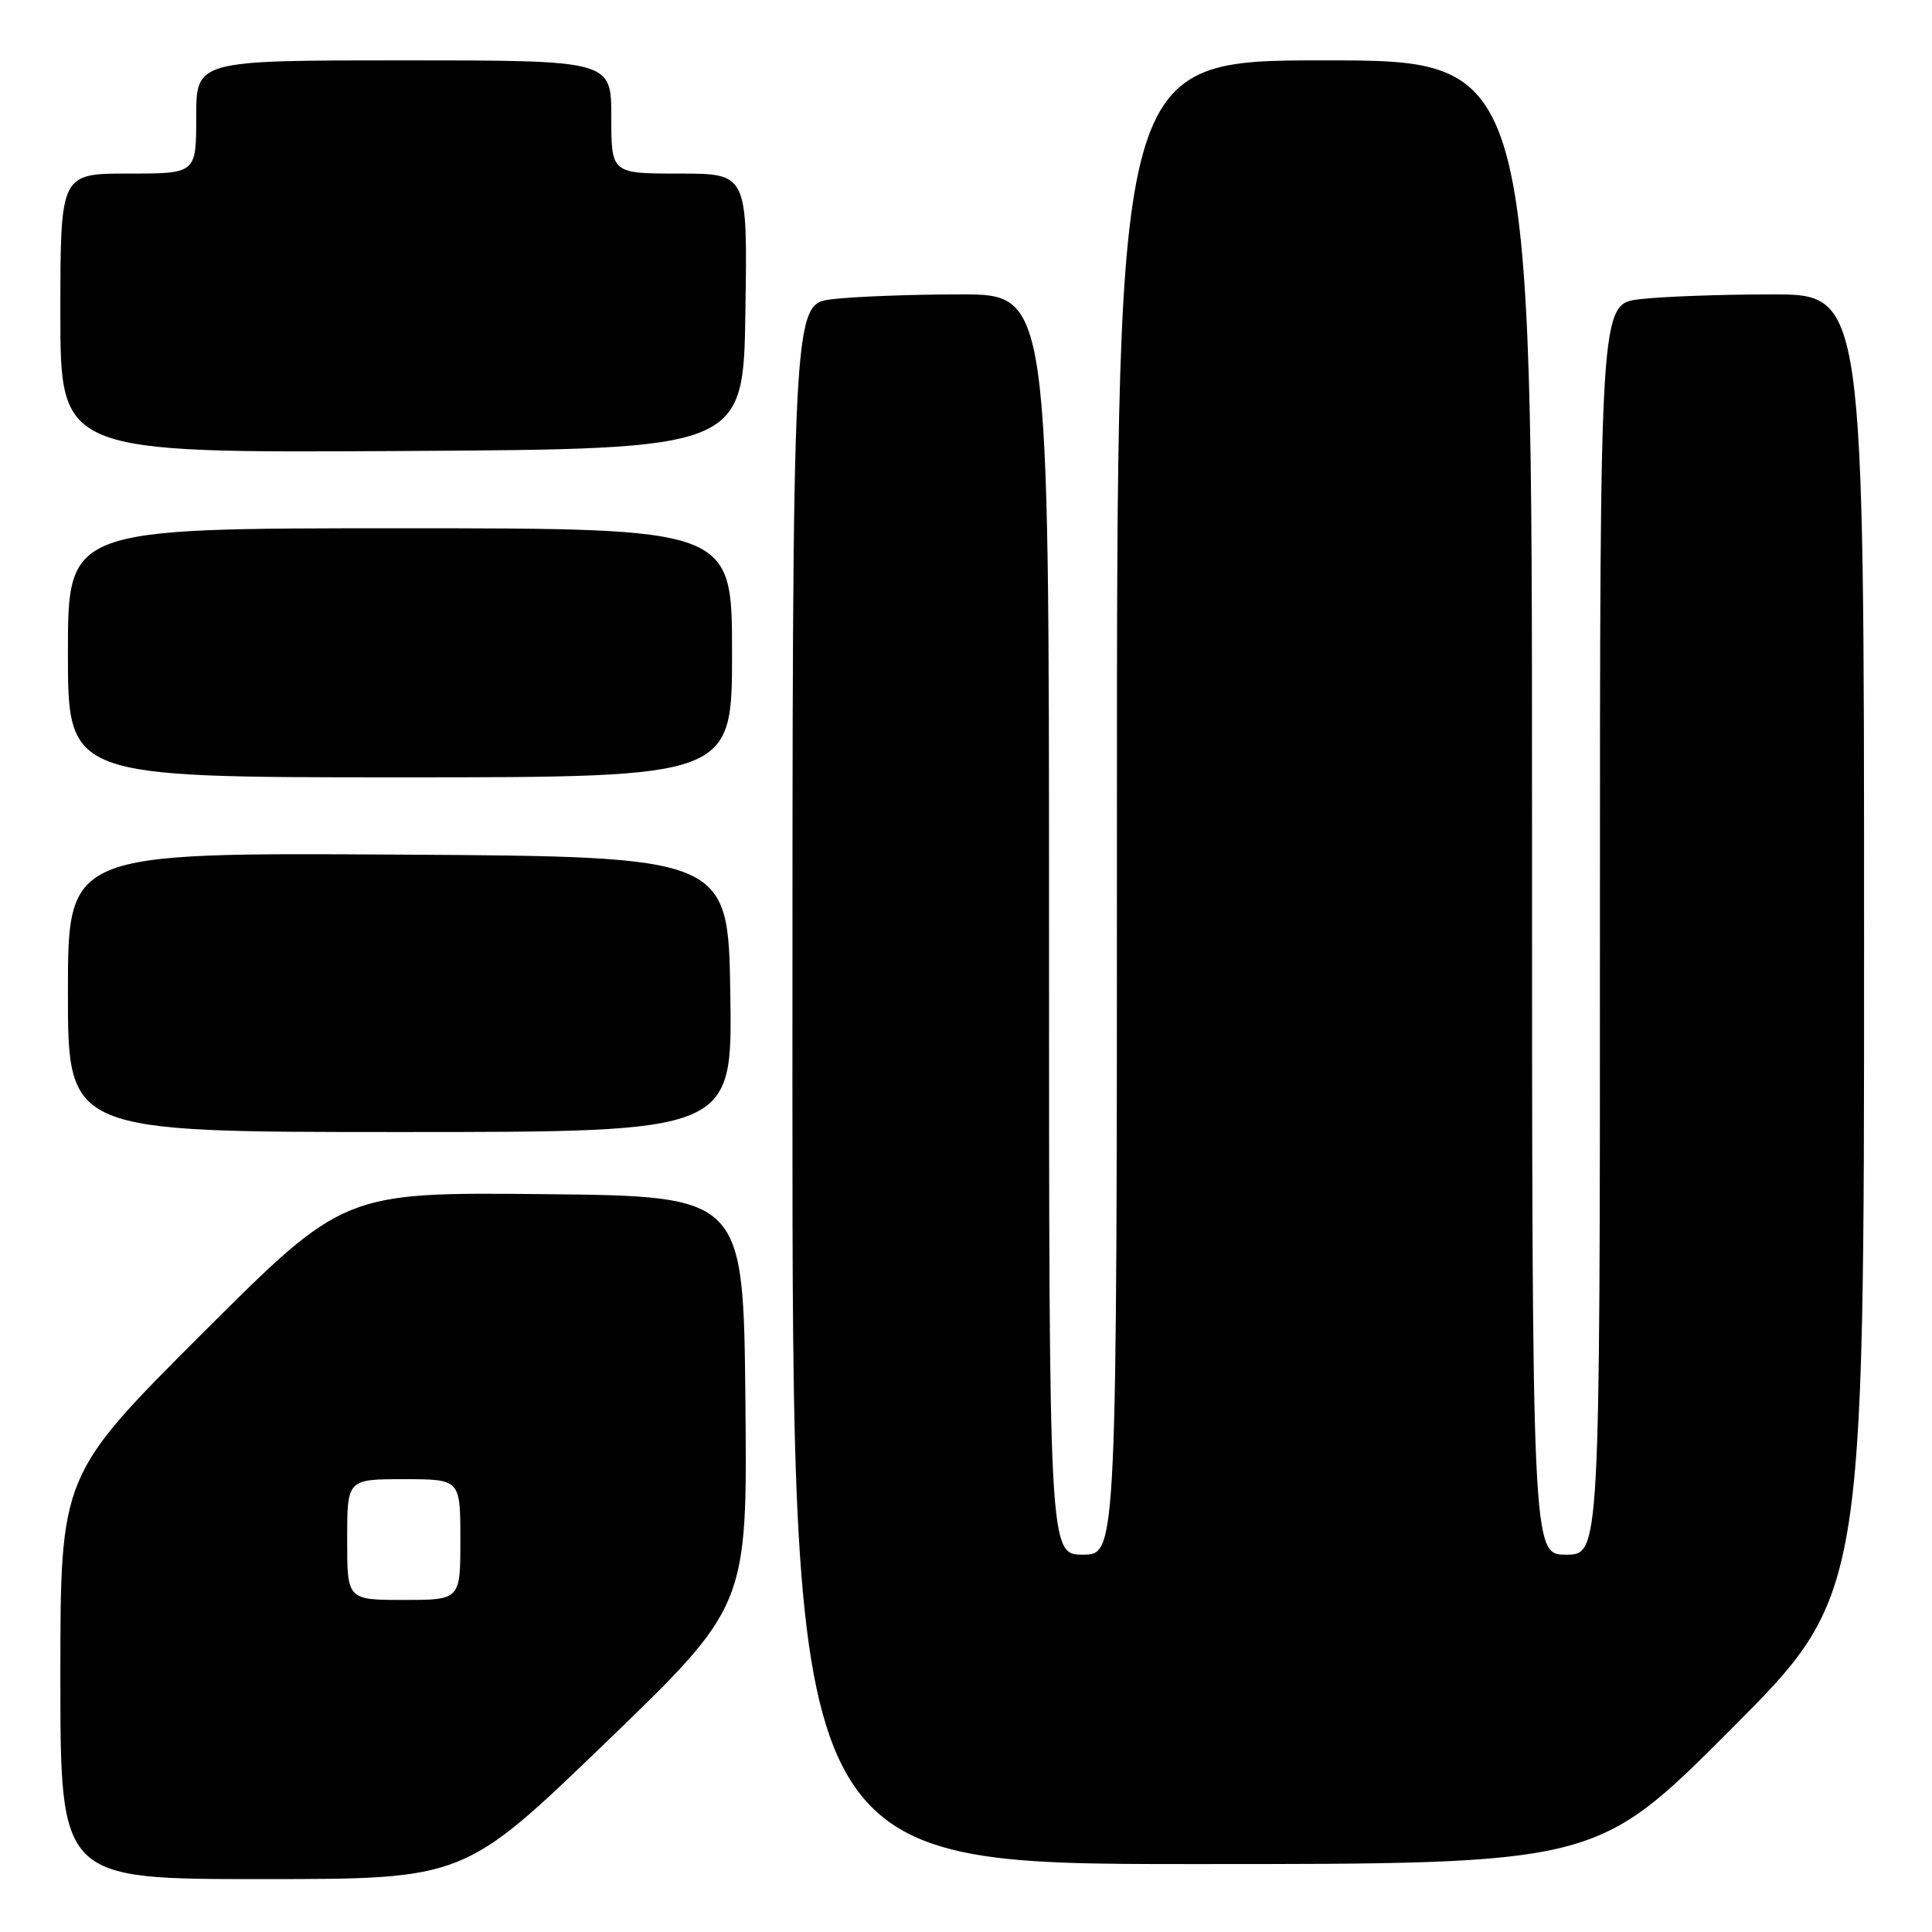 <?xml version="1.0" encoding="UTF-8" standalone="no"?>
<!DOCTYPE svg PUBLIC "-//W3C//DTD SVG 1.1//EN" "http://www.w3.org/Graphics/SVG/1.1/DTD/svg11.dtd" >
<svg xmlns="http://www.w3.org/2000/svg" xmlns:xlink="http://www.w3.org/1999/xlink" version="1.1" viewBox="0 0 256 256">
 <g >
 <path fill="currentColor"
d=" M 80.27 230.89 C 99.03 212.80 99.03 212.80 98.77 185.65 C 98.50 158.50 98.50 158.50 72.03 158.23 C 45.55 157.97 45.55 157.97 26.78 176.72 C 8.00 195.48 8.00 195.48 8.00 222.24 C 8.00 249.00 8.00 249.00 34.75 248.99 C 61.50 248.99 61.50 248.99 80.27 230.89 Z  M 229.26 229.24 C 247.00 211.48 247.00 211.48 247.00 125.24 C 247.00 39.00 247.00 39.00 234.75 39.01 C 228.01 39.01 220.14 39.30 217.25 39.65 C 212.00 40.28 212.00 40.28 212.00 123.14 C 212.00 206.00 212.00 206.00 207.50 206.00 C 203.00 206.00 203.00 206.00 203.00 107.00 C 203.00 8.00 203.00 8.00 175.50 8.00 C 148.00 8.00 148.00 8.00 148.00 107.00 C 148.00 206.00 148.00 206.00 143.50 206.00 C 139.00 206.00 139.00 206.00 139.00 122.50 C 139.00 39.00 139.00 39.00 127.25 39.01 C 120.79 39.01 113.14 39.30 110.25 39.65 C 105.00 40.28 105.00 40.28 105.00 143.64 C 105.00 247.00 105.00 247.00 158.26 247.00 C 211.52 247.00 211.52 247.00 229.26 229.24 Z  M 96.77 131.75 C 96.50 113.50 96.50 113.50 52.75 113.24 C 9.00 112.98 9.00 112.98 9.00 131.49 C 9.00 150.00 9.00 150.00 53.02 150.00 C 97.05 150.00 97.05 150.00 96.77 131.75 Z  M 97.00 86.50 C 97.00 70.00 97.00 70.00 53.00 70.00 C 9.00 70.00 9.00 70.00 9.00 86.50 C 9.00 103.00 9.00 103.00 53.00 103.00 C 97.00 103.00 97.00 103.00 97.00 86.50 Z  M 98.77 41.25 C 99.05 23.00 99.05 23.00 90.02 23.00 C 81.00 23.00 81.00 23.00 81.00 15.50 C 81.00 8.00 81.00 8.00 53.50 8.00 C 26.00 8.00 26.00 8.00 26.00 15.50 C 26.00 23.00 26.00 23.00 17.00 23.00 C 8.00 23.00 8.00 23.00 8.00 41.51 C 8.00 60.02 8.00 60.02 53.25 59.76 C 98.50 59.50 98.50 59.50 98.77 41.25 Z  M 46.00 204.00 C 46.00 196.00 46.00 196.00 53.50 196.00 C 61.00 196.00 61.00 196.00 61.00 204.00 C 61.00 212.00 61.00 212.00 53.50 212.00 C 46.00 212.00 46.00 212.00 46.00 204.00 Z "/>
</g>
</svg>